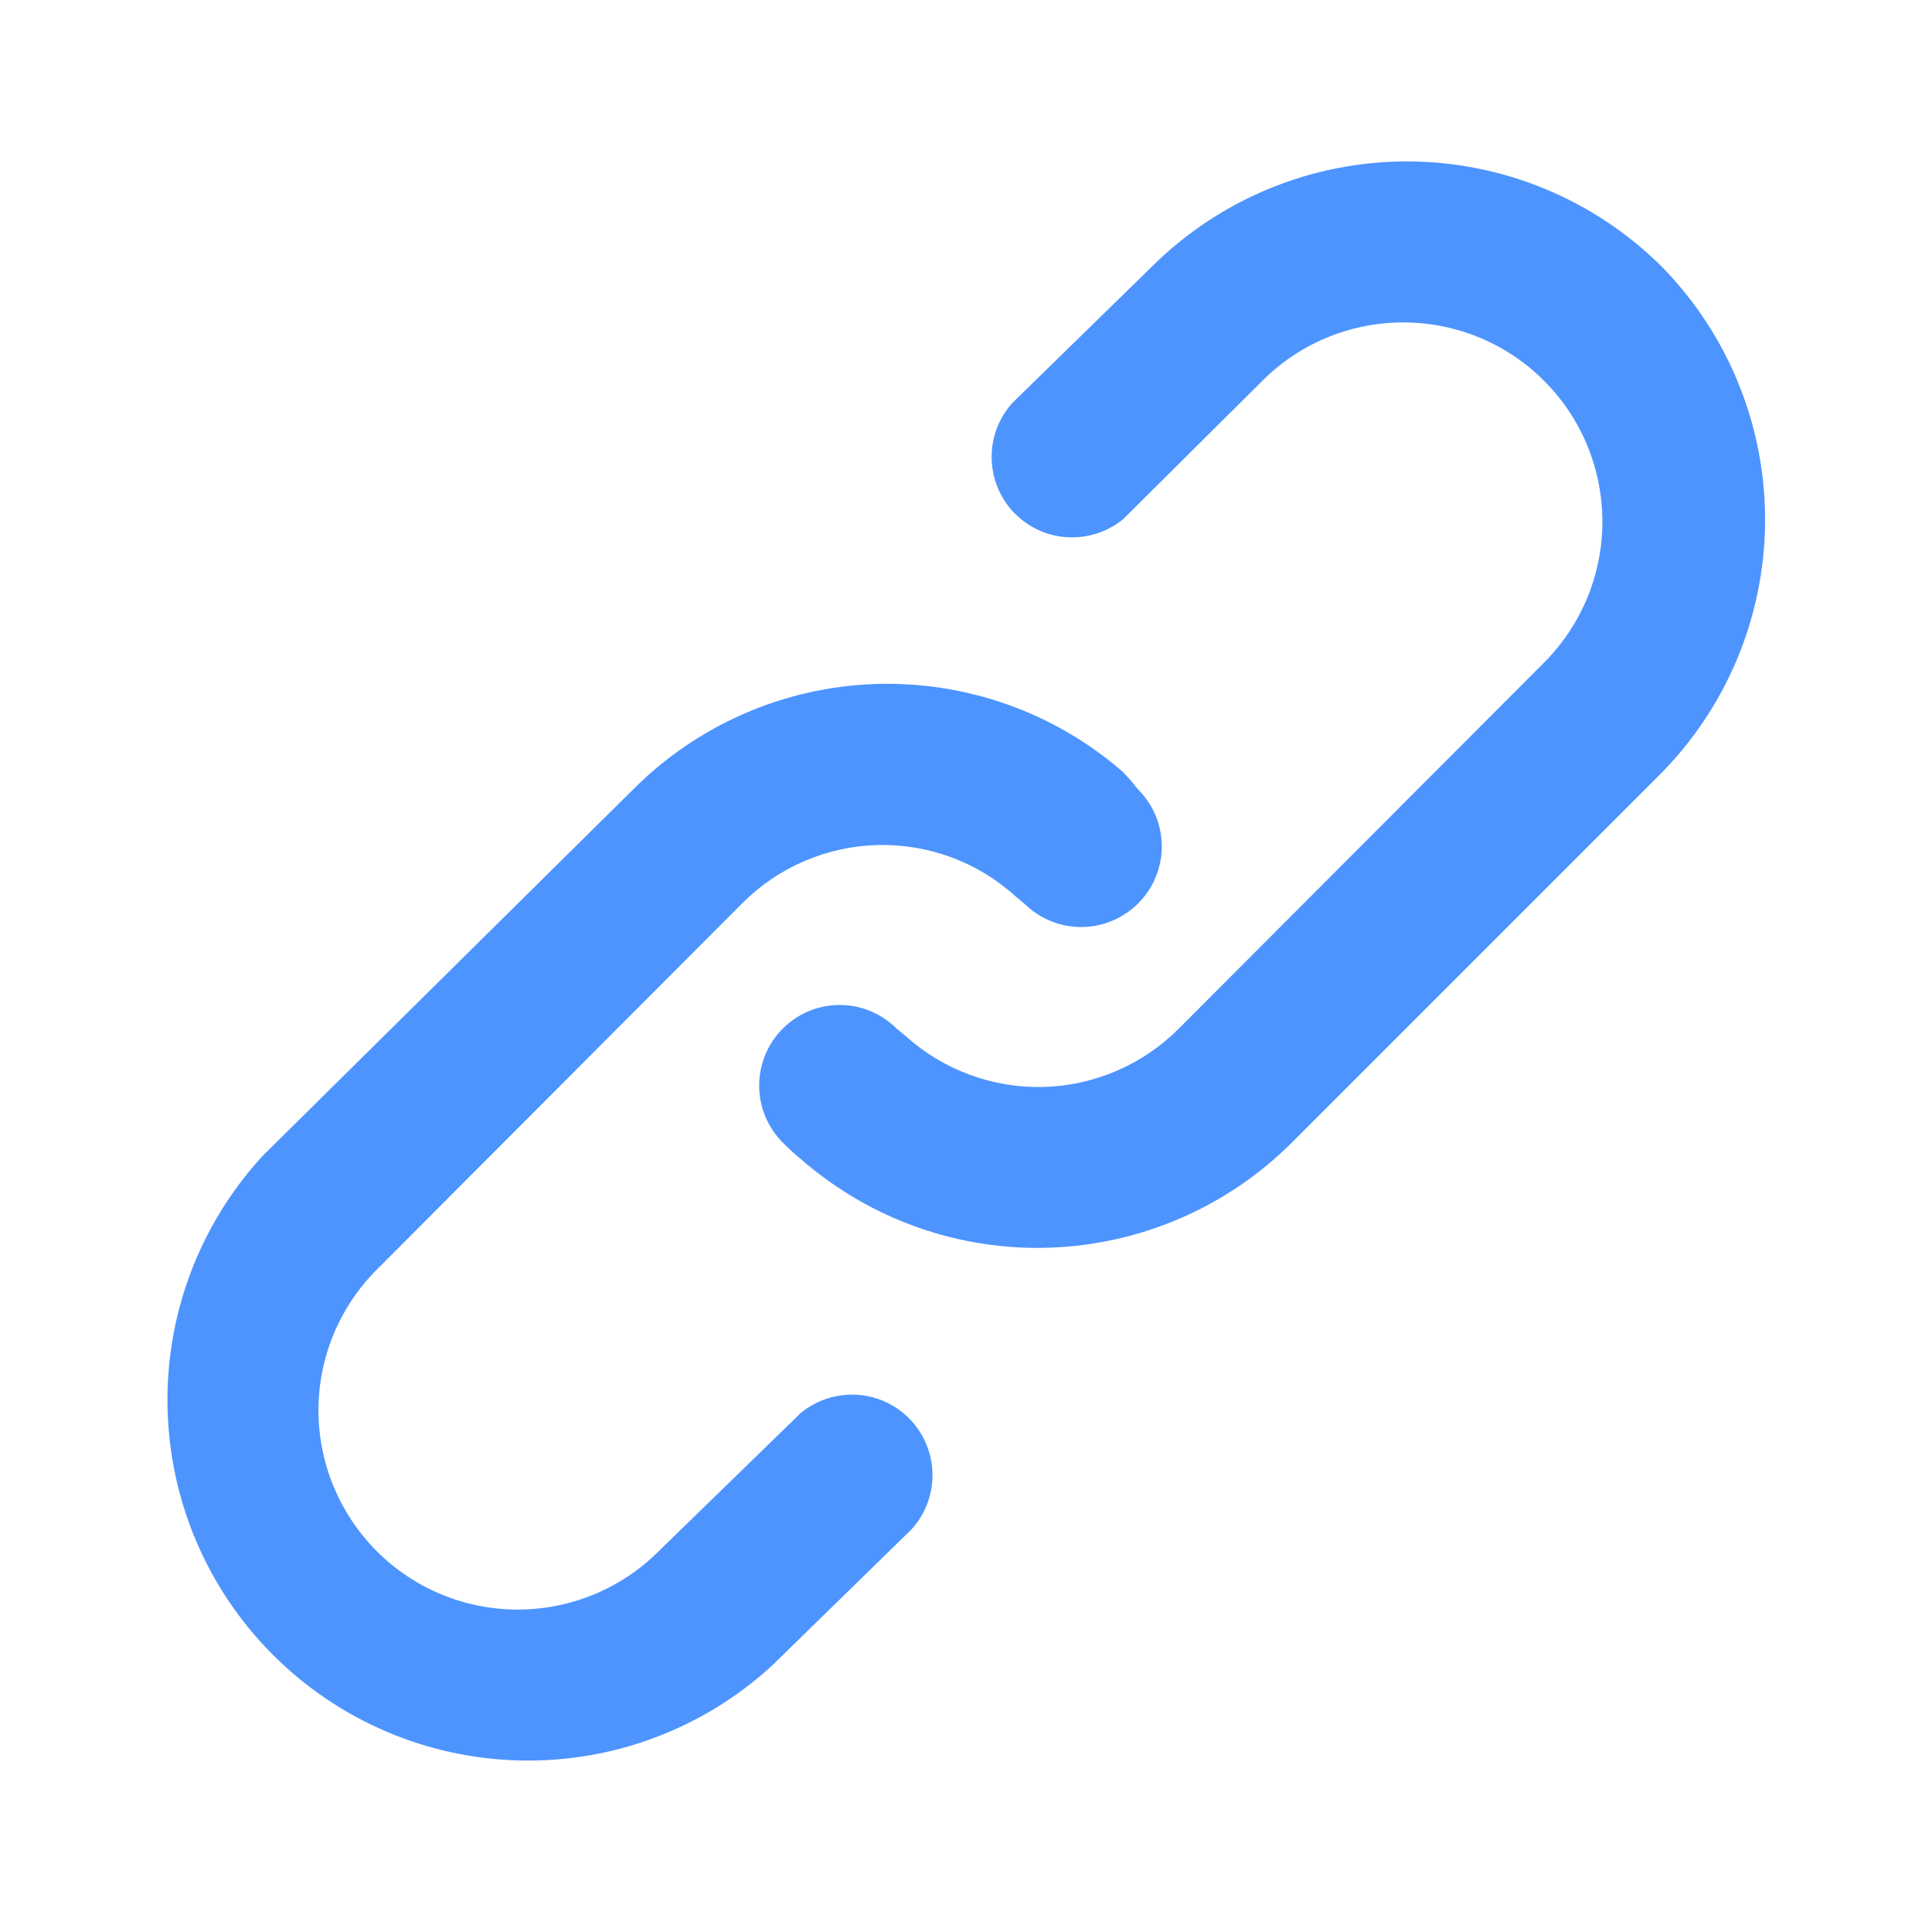 <svg width="18" height="18" viewBox="0 0 18 18" fill="none" xmlns="http://www.w3.org/2000/svg">
<path d="M7.463 13.162L6.136 14.453C5.788 14.801 5.316 14.996 4.823 14.996C4.331 14.996 3.859 14.801 3.511 14.453C3.163 14.104 2.967 13.632 2.967 13.14C2.967 12.648 3.163 12.176 3.511 11.828L6.916 8.415C7.25 8.08 7.7 7.886 8.174 7.873C8.647 7.861 9.107 8.03 9.458 8.348L9.548 8.423C9.69 8.562 9.882 8.639 10.081 8.637C10.28 8.635 10.47 8.553 10.61 8.411C10.749 8.269 10.826 8.077 10.824 7.878C10.822 7.679 10.741 7.489 10.598 7.35C10.556 7.295 10.511 7.243 10.463 7.193C9.823 6.635 8.995 6.343 8.147 6.373C7.299 6.404 6.494 6.756 5.896 7.358L2.446 10.77C1.86 11.408 1.542 12.248 1.561 13.114C1.579 13.981 1.931 14.806 2.544 15.419C3.157 16.032 3.983 16.384 4.849 16.402C5.715 16.421 6.555 16.104 7.193 15.518L8.491 14.25C8.619 14.11 8.689 13.927 8.688 13.738C8.686 13.548 8.613 13.366 8.483 13.228C8.353 13.09 8.175 13.007 7.986 12.995C7.797 12.983 7.61 13.043 7.463 13.162ZM15.481 2.483C14.85 1.856 13.996 1.504 13.107 1.504C12.217 1.504 11.364 1.856 10.733 2.483L9.436 3.75C9.308 3.89 9.237 4.073 9.239 4.262C9.24 4.452 9.313 4.634 9.443 4.772C9.574 4.91 9.751 4.993 9.94 5.005C10.13 5.017 10.316 4.957 10.463 4.838L11.761 3.548C12.109 3.199 12.581 3.004 13.073 3.004C13.566 3.004 14.038 3.199 14.386 3.548C14.734 3.896 14.929 4.368 14.929 4.86C14.929 5.352 14.734 5.824 14.386 6.173L10.981 9.585C10.646 9.92 10.196 10.114 9.723 10.127C9.25 10.139 8.79 9.97 8.438 9.653L8.348 9.578C8.206 9.438 8.014 9.361 7.815 9.363C7.616 9.365 7.426 9.447 7.287 9.589C7.148 9.731 7.071 9.923 7.073 10.122C7.075 10.321 7.156 10.511 7.298 10.65C7.353 10.706 7.41 10.758 7.471 10.807C8.112 11.363 8.939 11.655 9.787 11.624C10.634 11.593 11.439 11.243 12.038 10.643L15.451 7.23C16.082 6.603 16.439 5.752 16.445 4.862C16.45 3.973 16.104 3.117 15.481 2.483Z" fill="#4D94FF"/>
</svg>
